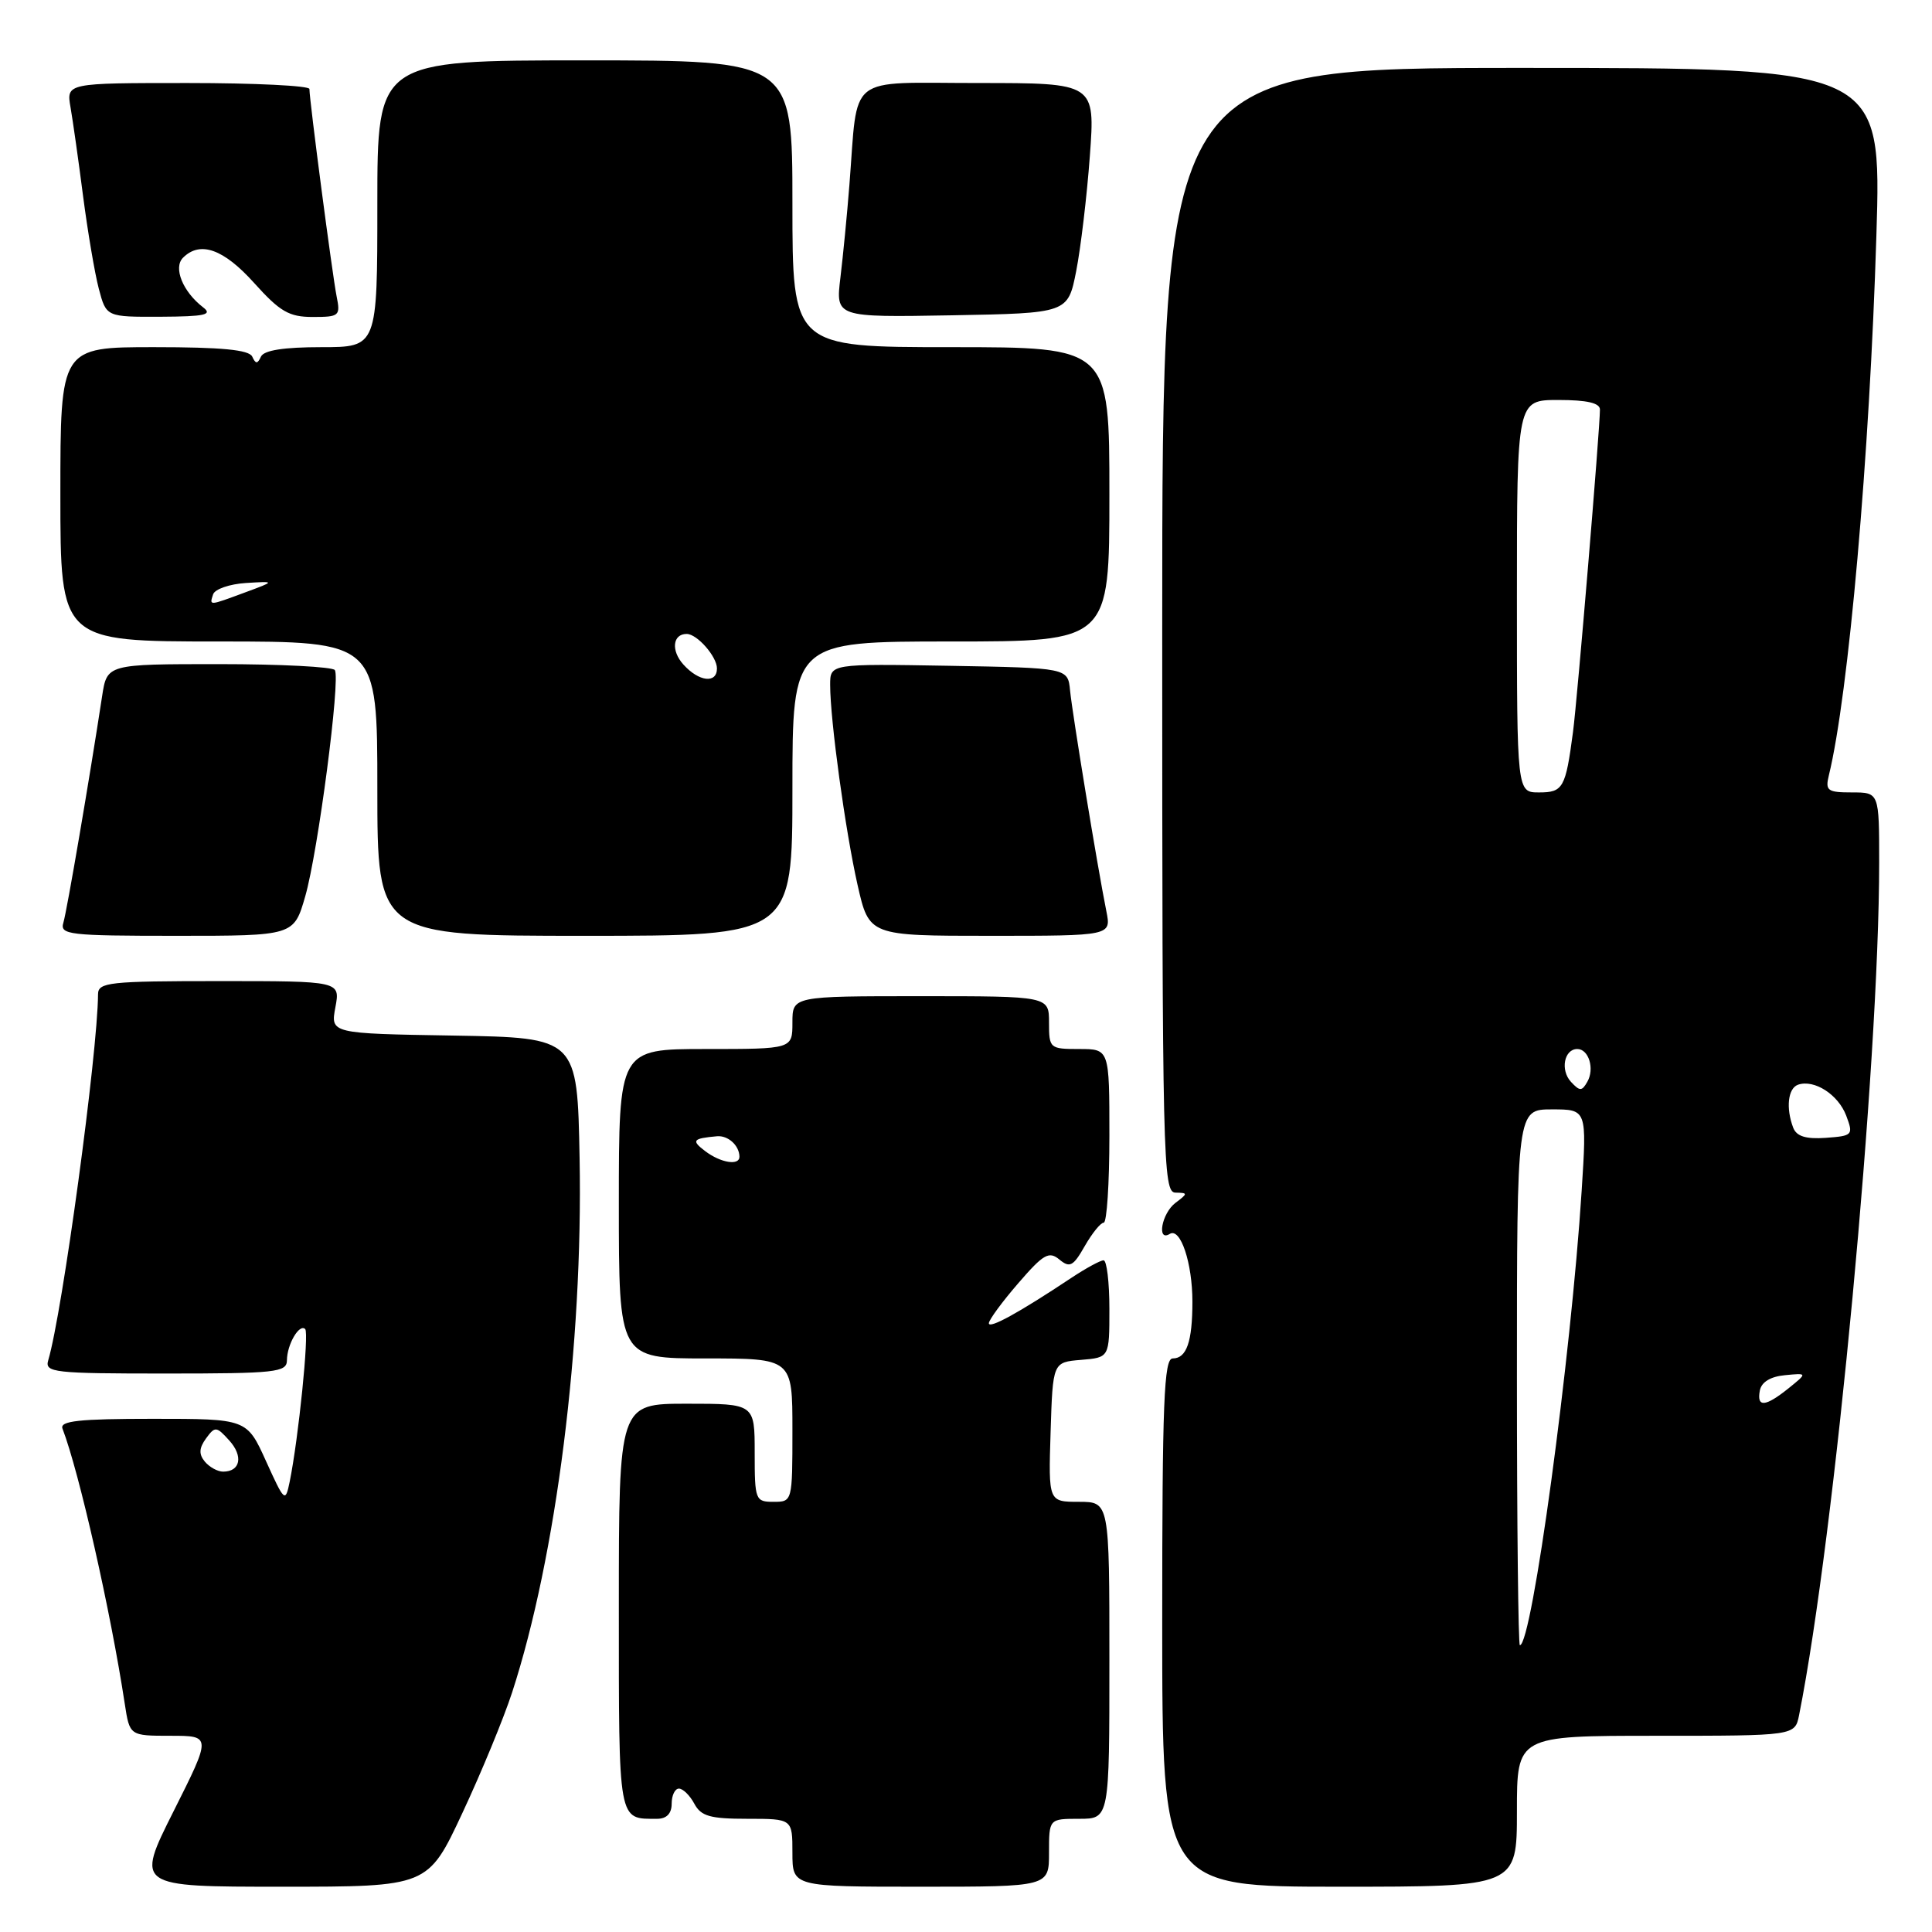 <?xml version="1.0" encoding="UTF-8" standalone="no"?>
<!DOCTYPE svg PUBLIC "-//W3C//DTD SVG 1.1//EN" "http://www.w3.org/Graphics/SVG/1.1/DTD/svg11.dtd" >
<svg xmlns="http://www.w3.org/2000/svg" xmlns:xlink="http://www.w3.org/1999/xlink" version="1.1" viewBox="0 0 256 256">
 <g >
 <path fill="currentColor"
d=" M 61.26 240.25 C 63.77 234.89 66.74 227.69 67.86 224.25 C 73.71 206.26 77.26 178.18 76.80 153.50 C 76.50 137.50 76.50 137.50 60.14 137.22 C 43.79 136.95 43.79 136.95 44.44 133.47 C 45.09 130.00 45.09 130.00 29.05 130.00 C 14.43 130.00 13.00 130.16 12.99 131.75 C 12.94 139.57 8.26 173.96 6.39 180.25 C 5.91 181.87 7.10 182.00 21.93 182.00 C 36.56 182.00 38.00 181.84 38.02 180.25 C 38.03 178.14 39.67 175.34 40.44 176.11 C 40.97 176.64 39.55 190.62 38.38 196.36 C 37.81 199.12 37.70 199.01 35.25 193.61 C 32.71 188.00 32.71 188.00 20.25 188.00 C 10.45 188.00 7.89 188.28 8.28 189.30 C 10.49 195.05 14.67 213.53 16.53 225.75 C 17.18 230.00 17.18 230.00 22.60 230.00 C 28.02 230.00 28.02 230.00 23.00 240.00 C 17.98 250.00 17.98 250.00 37.34 250.00 C 56.70 250.00 56.70 250.00 61.26 240.25 Z  M 139.00 245.50 C 139.00 241.00 139.00 241.00 143.00 241.00 C 147.00 241.00 147.00 241.00 147.00 220.00 C 147.00 199.00 147.00 199.00 142.96 199.00 C 138.92 199.00 138.92 199.00 139.21 189.75 C 139.50 180.50 139.50 180.50 143.25 180.19 C 147.00 179.88 147.00 179.88 147.00 173.44 C 147.00 169.90 146.65 167.00 146.23 167.00 C 145.81 167.00 143.90 168.04 141.98 169.31 C 135.04 173.93 131.00 176.15 131.03 175.33 C 131.05 174.87 132.80 172.49 134.92 170.04 C 138.26 166.17 138.99 165.75 140.37 166.89 C 141.75 168.04 142.21 167.79 143.73 165.12 C 144.71 163.41 145.84 162.01 146.25 162.01 C 146.66 162.00 147.00 156.82 147.00 150.50 C 147.00 139.00 147.00 139.00 143.00 139.00 C 139.10 139.00 139.00 138.92 139.00 135.50 C 139.00 132.00 139.00 132.00 122.00 132.00 C 105.00 132.00 105.00 132.00 105.00 135.50 C 105.00 139.00 105.00 139.00 93.50 139.00 C 82.00 139.00 82.00 139.00 82.00 159.50 C 82.00 180.00 82.00 180.00 93.50 180.00 C 105.00 180.00 105.00 180.00 105.00 189.50 C 105.00 198.97 104.99 199.00 102.50 199.00 C 100.09 199.00 100.00 198.77 100.00 192.50 C 100.00 186.00 100.00 186.00 91.00 186.00 C 82.00 186.00 82.00 186.00 82.00 212.89 C 82.00 241.79 81.86 241.00 87.08 241.00 C 88.33 241.00 89.00 240.30 89.00 239.00 C 89.00 237.90 89.43 237.00 89.96 237.00 C 90.50 237.00 91.41 237.90 92.00 239.00 C 92.89 240.66 94.09 241.00 99.04 241.00 C 105.00 241.00 105.00 241.00 105.00 245.50 C 105.00 250.00 105.00 250.00 122.00 250.00 C 139.00 250.00 139.00 250.00 139.00 245.50 Z  M 201.00 240.00 C 201.00 230.00 201.00 230.00 219.42 230.00 C 237.84 230.00 237.84 230.00 238.39 227.25 C 243.13 203.47 249.00 140.97 249.00 114.29 C 249.00 105.00 249.00 105.00 245.39 105.00 C 242.15 105.00 241.84 104.77 242.33 102.75 C 244.94 92.11 247.74 60.39 248.63 31.25 C 249.32 9.00 249.32 9.00 201.66 9.00 C 154.00 9.00 154.00 9.00 154.00 83.50 C 154.00 153.77 154.10 158.00 155.75 158.03 C 157.42 158.06 157.42 158.13 155.75 159.39 C 153.93 160.77 153.24 164.59 155.00 163.50 C 156.42 162.62 158.00 167.35 158.00 172.48 C 158.00 177.79 157.23 180.00 155.39 180.00 C 154.23 180.00 154.00 185.75 154.00 215.00 C 154.00 250.00 154.00 250.00 177.50 250.00 C 201.00 250.00 201.00 250.00 201.00 240.00 Z  M 40.45 118.75 C 42.14 112.85 45.13 90.02 44.37 88.79 C 44.10 88.36 37.20 88.00 29.03 88.00 C 14.18 88.00 14.18 88.00 13.53 92.25 C 11.85 103.26 8.87 120.68 8.40 122.25 C 7.91 123.86 9.07 124.00 23.40 124.00 C 38.94 124.00 38.94 124.00 40.45 118.75 Z  M 105.00 104.50 C 105.00 85.00 105.00 85.00 126.00 85.00 C 147.00 85.00 147.00 85.00 147.00 65.50 C 147.00 46.00 147.00 46.00 126.00 46.00 C 105.00 46.00 105.00 46.00 105.00 27.00 C 105.00 8.00 105.00 8.00 77.50 8.00 C 50.00 8.00 50.00 8.00 50.00 27.00 C 50.00 46.00 50.00 46.00 42.58 46.00 C 37.63 46.00 34.97 46.41 34.58 47.25 C 34.12 48.25 33.88 48.25 33.42 47.25 C 33.00 46.35 29.37 46.00 20.42 46.00 C 8.00 46.00 8.00 46.00 8.00 65.50 C 8.00 85.00 8.00 85.00 29.00 85.00 C 50.00 85.00 50.00 85.00 50.00 104.50 C 50.00 124.00 50.00 124.00 77.50 124.00 C 105.00 124.00 105.00 124.00 105.00 104.50 Z  M 146.60 120.75 C 145.43 114.94 142.09 94.58 141.79 91.50 C 141.50 88.50 141.50 88.50 125.75 88.22 C 110.00 87.95 110.00 87.95 110.00 90.75 C 110.00 95.41 112.01 110.07 113.63 117.25 C 115.16 124.00 115.16 124.00 131.21 124.00 C 147.25 124.00 147.25 124.00 146.60 120.75 Z  M 26.91 40.72 C 24.22 38.65 22.93 35.47 24.25 34.15 C 26.52 31.88 29.63 32.99 33.68 37.50 C 37.10 41.30 38.30 42.00 41.44 42.00 C 44.97 42.00 45.13 41.86 44.60 39.25 C 44.05 36.50 41.00 13.29 41.00 11.79 C 41.00 11.36 33.75 11.00 24.89 11.00 C 8.78 11.00 8.78 11.00 9.35 14.25 C 9.66 16.04 10.41 21.32 11.01 26.00 C 11.62 30.68 12.55 36.19 13.09 38.25 C 14.08 42.00 14.08 42.00 21.29 41.97 C 27.16 41.94 28.21 41.71 26.91 40.72 Z  M 142.60 35.93 C 143.20 32.87 144.02 26.01 144.41 20.68 C 145.12 11.00 145.12 11.00 129.61 11.00 C 111.96 11.00 113.73 9.60 112.55 24.50 C 112.25 28.35 111.71 33.87 111.36 36.78 C 110.72 42.05 110.72 42.05 126.11 41.78 C 141.50 41.50 141.50 41.50 142.60 35.93 Z  M 27.14 193.67 C 26.33 192.69 26.37 191.88 27.30 190.60 C 28.49 188.97 28.68 188.99 30.38 190.87 C 32.26 192.95 31.86 195.00 29.56 195.00 C 28.84 195.00 27.75 194.40 27.14 193.67 Z  M 93.44 152.53 C 91.57 151.11 91.78 150.85 95.00 150.56 C 96.47 150.43 97.95 151.77 97.98 153.25 C 98.01 154.49 95.51 154.10 93.44 152.53 Z  M 201.00 182.50 C 201.00 147.00 201.00 147.00 205.64 147.00 C 210.27 147.00 210.27 147.00 209.58 157.75 C 208.16 179.97 202.99 218.00 201.39 218.00 C 201.18 218.00 201.00 202.03 201.00 182.50 Z  M 233.19 184.25 C 233.40 183.13 234.60 182.40 236.51 182.22 C 239.50 181.93 239.50 181.93 237.00 183.95 C 233.91 186.43 232.75 186.53 233.19 184.25 Z  M 237.61 149.43 C 236.62 146.83 236.91 144.20 238.25 143.73 C 240.40 142.99 243.57 145.03 244.63 147.82 C 245.60 150.40 245.50 150.51 241.93 150.77 C 239.29 150.96 238.05 150.57 237.61 149.43 Z  M 208.16 143.35 C 206.72 141.79 207.26 139.00 209.00 139.00 C 210.51 139.00 211.32 141.61 210.33 143.34 C 209.61 144.61 209.33 144.61 208.16 143.35 Z  M 201.00 79.00 C 201.00 53.00 201.00 53.00 206.50 53.00 C 210.29 53.00 212.00 53.40 212.00 54.27 C 212.00 56.82 209.01 92.62 208.43 97.00 C 207.45 104.42 207.12 105.00 203.93 105.00 C 201.00 105.00 201.00 105.00 201.00 79.00 Z  M 90.56 88.06 C 88.89 86.22 89.12 84.00 90.99 84.00 C 92.37 84.00 95.00 87.00 95.00 88.57 C 95.00 90.61 92.61 90.34 90.56 88.06 Z  M 28.24 78.75 C 28.47 78.06 30.42 77.39 32.58 77.25 C 36.50 77.01 36.50 77.01 32.50 78.49 C 27.63 80.29 27.74 80.29 28.24 78.75 Z "/>
</g>
</svg>